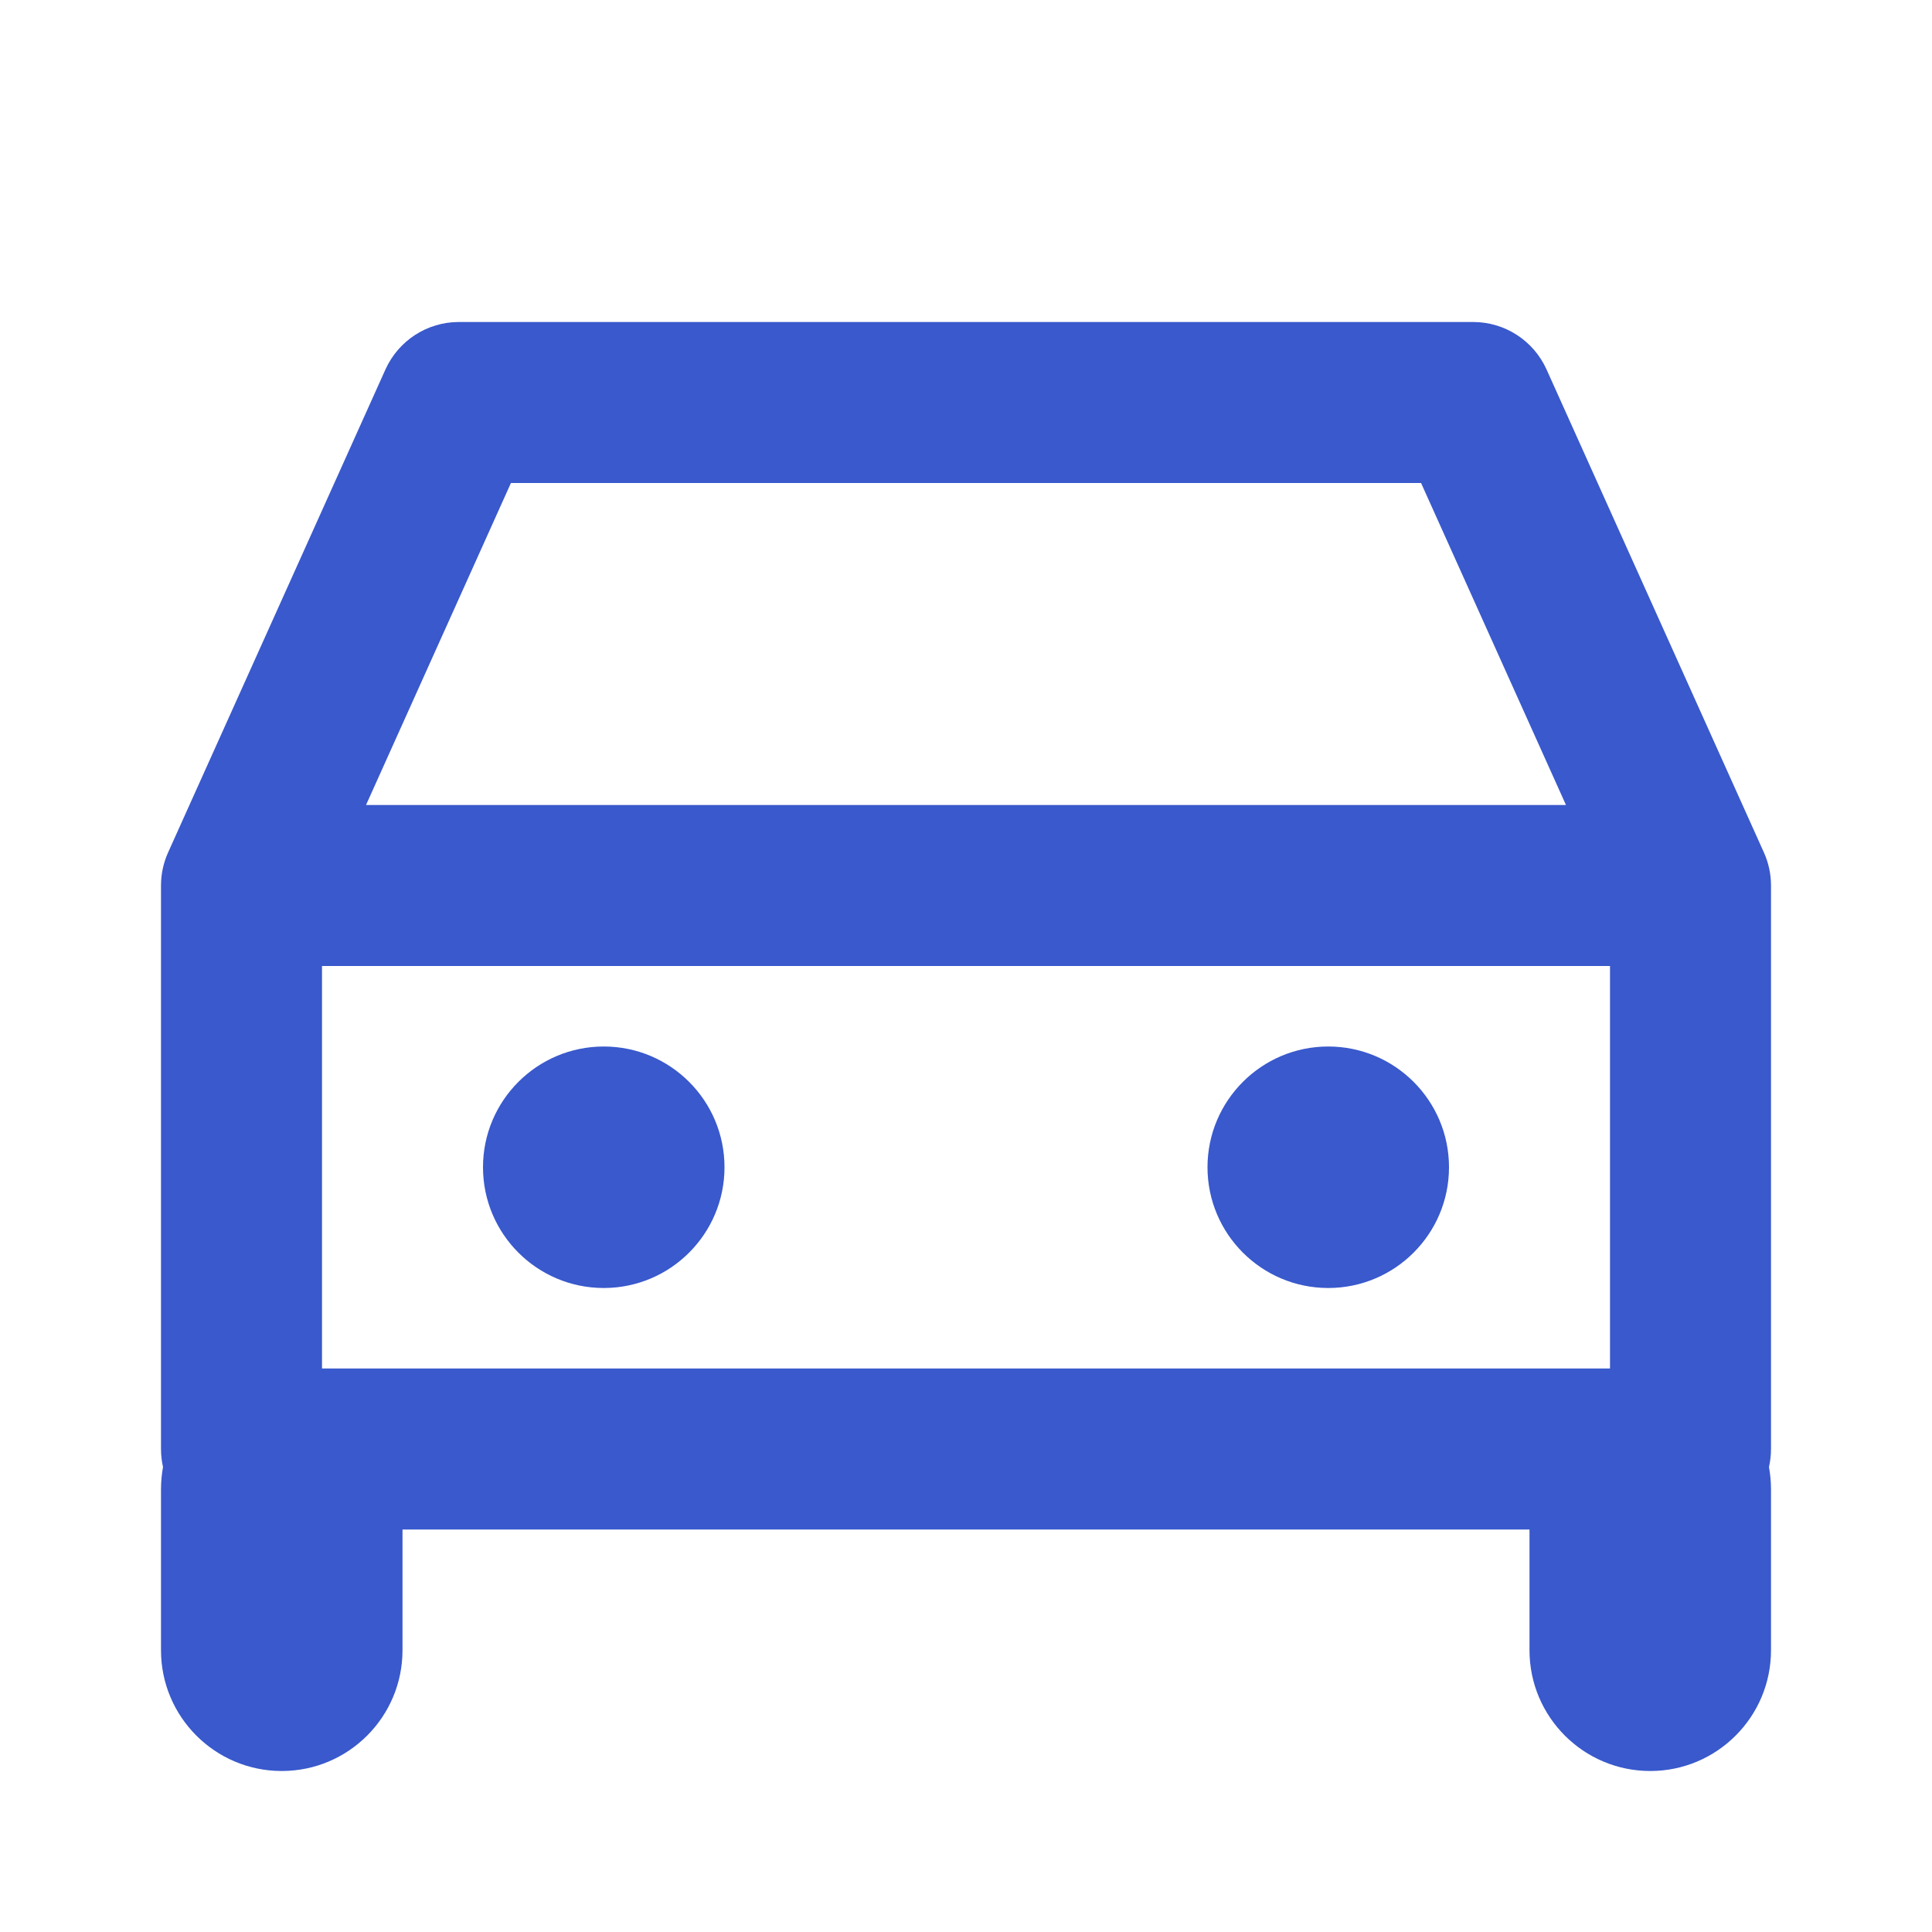 <svg width="24" height="24" viewBox="0 0 24 24" fill="none" xmlns="http://www.w3.org/2000/svg">
<path d="M7.5 16C8.328 16 9 15.328 9 14.5C9 13.672 8.328 13 7.5 13C6.672 13 6 13.672 6 14.5C6 15.328 6.672 16 7.5 16Z" fill="#3959CC"/>
<path d="M18 14.5C18 15.328 17.328 16 16.5 16C15.672 16 15 15.328 15 14.5C15 13.672 15.672 13 16.5 13C17.328 13 18 13.672 18 14.5Z" fill="#3959CC"/>
<path fill-rule="evenodd" clip-rule="evenodd" d="M5.7 4C5.306 4 4.95 4.231 4.788 4.59L2.088 10.59C2.03 10.719 2 10.858 2 11V18C2 18.077 2.009 18.152 2.025 18.224C2.009 18.314 2 18.406 2 18.5V20.5C2 21.328 2.672 22 3.5 22C4.328 22 5 21.328 5 20.5V19H19V20.5C19 21.328 19.672 22 20.5 22C21.328 22 22 21.328 22 20.5V18.5C22 18.406 21.991 18.314 21.975 18.224C21.991 18.152 22 18.077 22 18V11C22 10.858 21.97 10.719 21.912 10.59L19.212 4.59C19.05 4.231 18.694 4 18.3 4H5.7ZM4.547 10L6.347 6H17.653L19.453 10H4.547ZM4 12V17H20V12H4Z" fill="#3959CC"/>
</svg>
